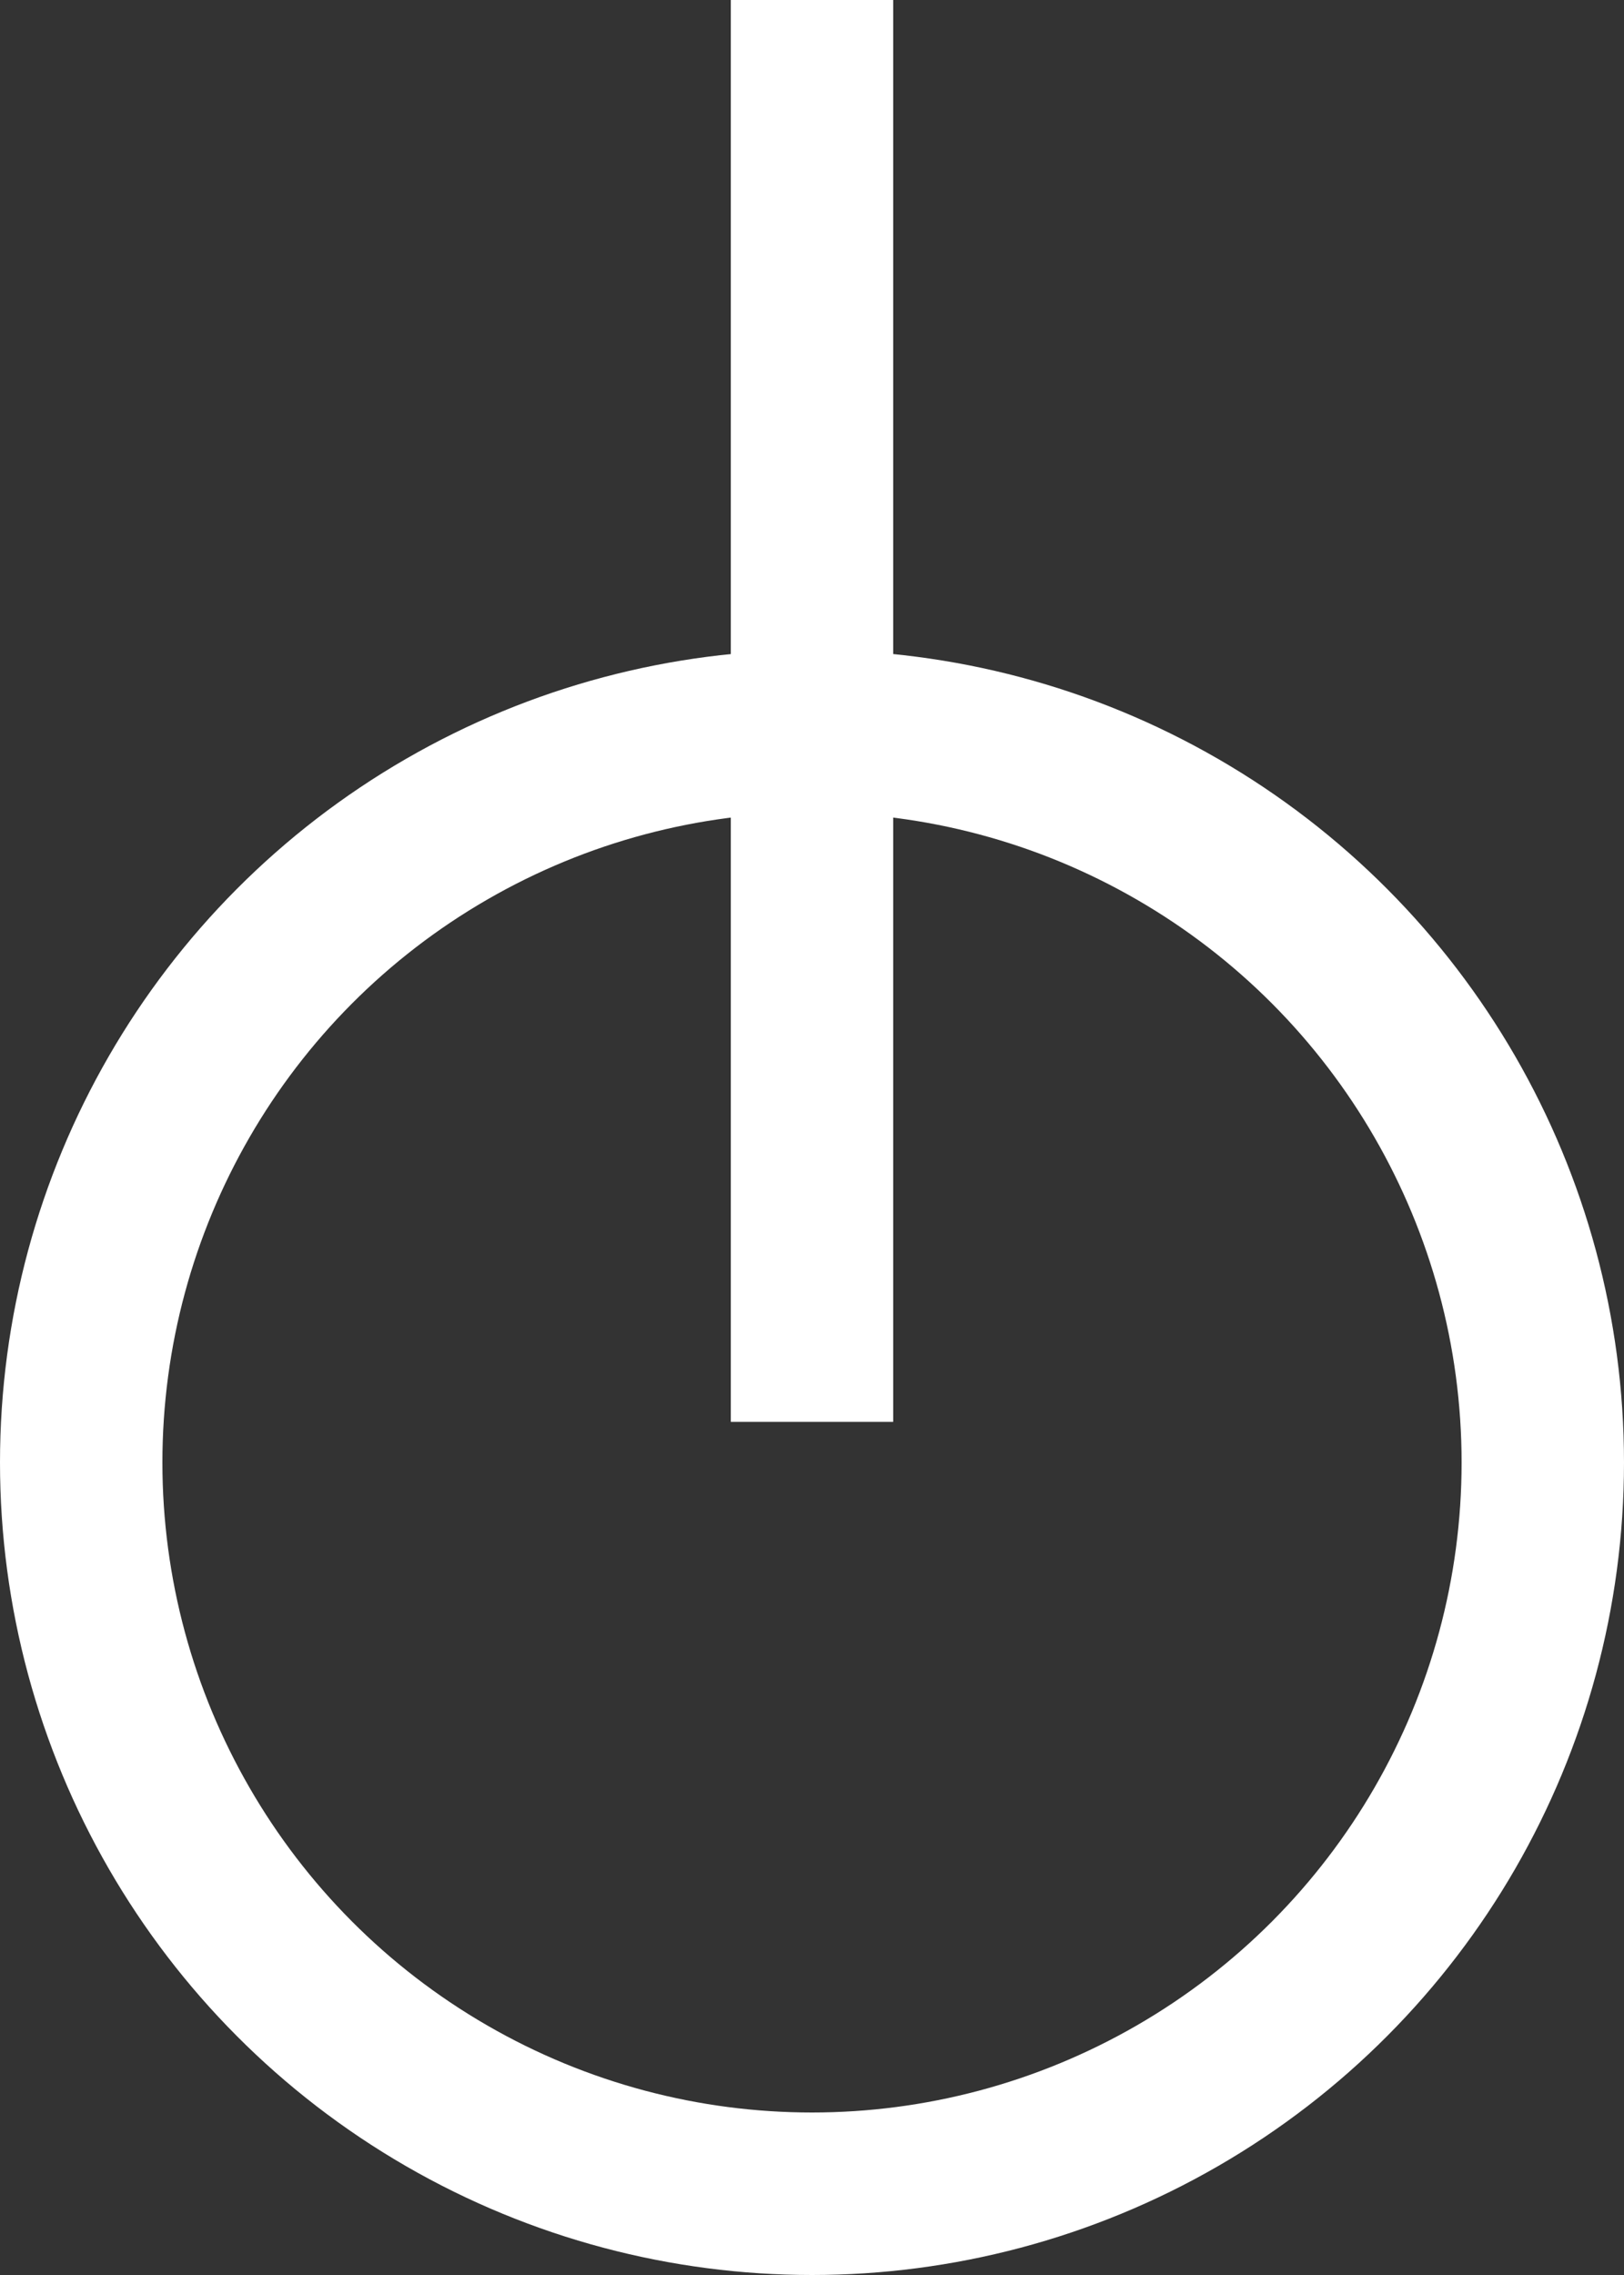 <svg width="20" height="28" viewBox="0 0 20 28" fill="none" xmlns="http://www.w3.org/2000/svg">
<rect x="0" y="0" width="20" height="28" fill="#333333" stroke="none"/>
<circle cx="10" cy="18" r="9" stroke="white" stroke-width="2"/>
<path d="M10 17.5V0" stroke="white" stroke-width="2"/>
</svg>
